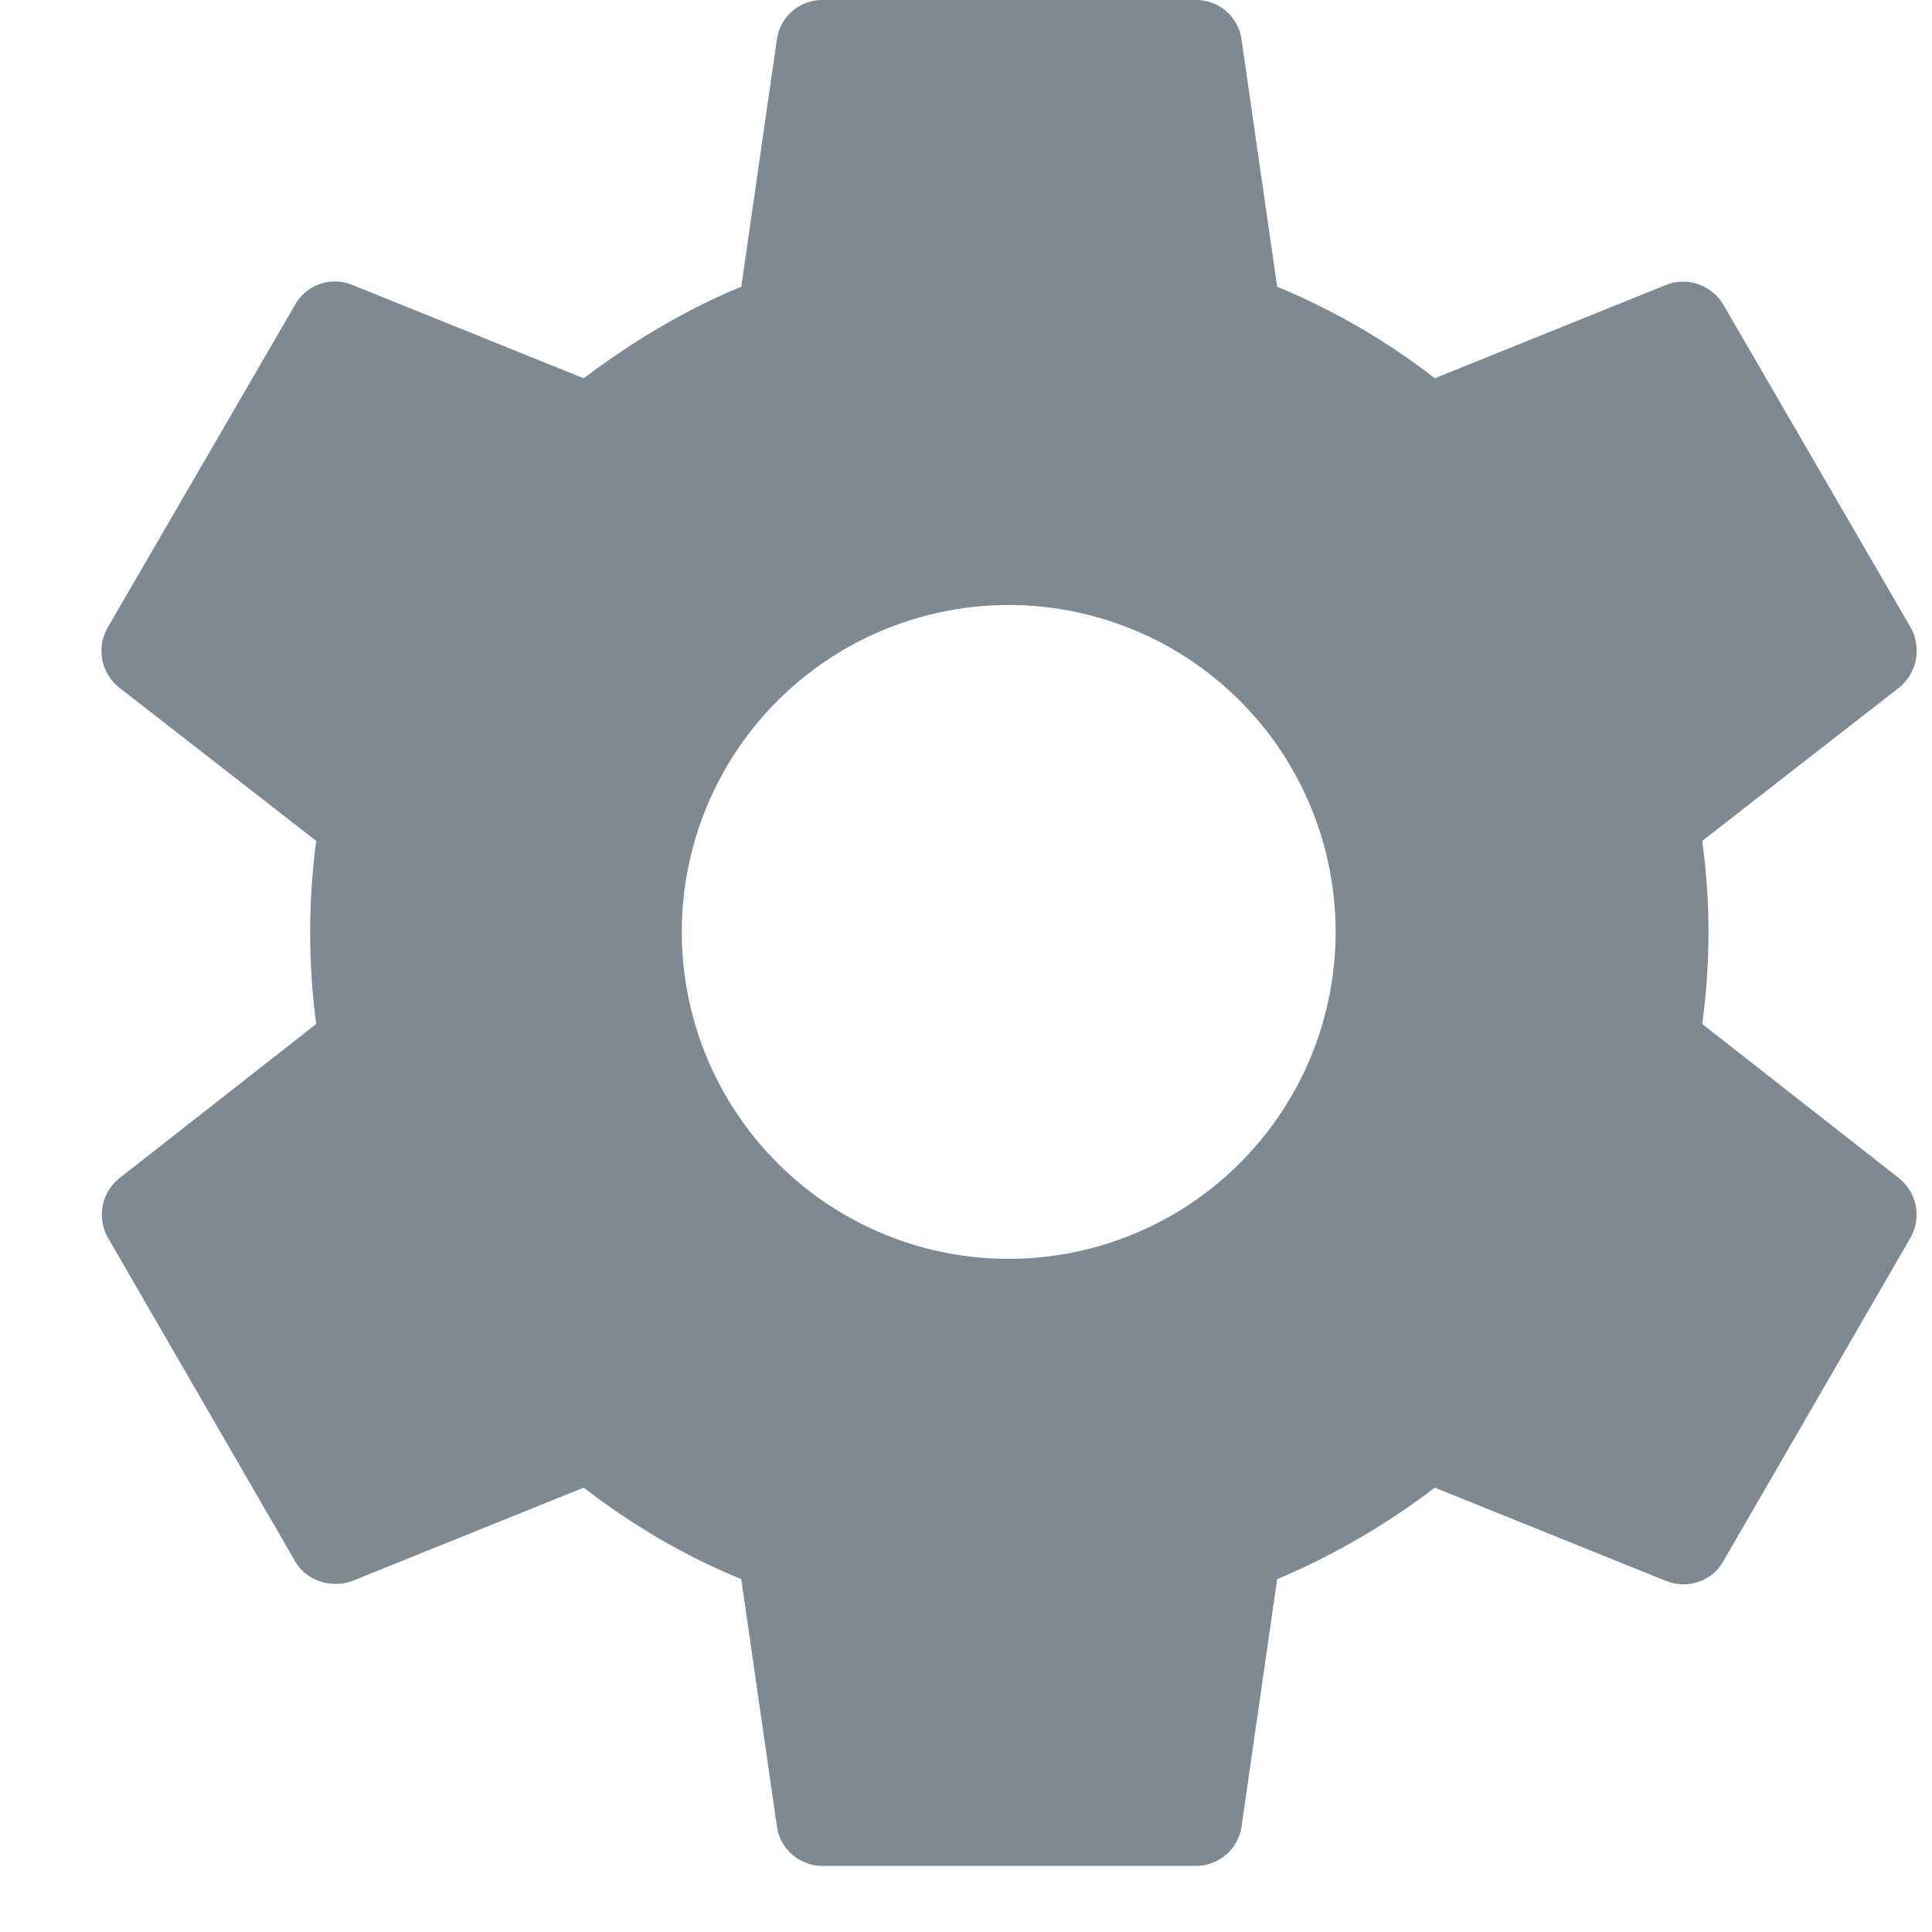 <svg xmlns="http://www.w3.org/2000/svg" width="19" height="19" viewBox="0 0 19 19"><path fill="#7f8994" d="M16.74 10.07a6.58 6.58 0 0 0 0-1.8l1.94-1.51a.47.47 0 0 0 .11-.59L16.95 3a.46.46 0 0 0-.56-.2l-2.28.92a6.67 6.67 0 0 0-1.55-.9L12.21.39a.45.45 0 0 0-.45-.39H8.09a.45.45 0 0 0-.45.39l-.35 2.43c-.56.23-1.07.54-1.55.9L3.46 2.8a.45.45 0 0 0-.56.2L1.06 6.17a.46.46 0 0 0 .11.59l1.94 1.51a6.82 6.82 0 0 0 0 1.8l-1.94 1.52a.46.46 0 0 0-.11.58l1.84 3.18c.11.2.36.27.56.2l2.28-.92c.48.37.99.67 1.55.9l.35 2.43c.03.22.22.39.45.39h3.67c.23 0 .42-.17.45-.39l.35-2.43a7.05 7.05 0 0 0 1.55-.9l2.28.92c.21.08.45 0 .56-.2l1.84-3.18a.46.46 0 0 0-.11-.58zm-6.82 2.31a3.21 3.21 0 1 1 0-6.43 3.21 3.21 0 0 1 0 6.43z"/></svg>